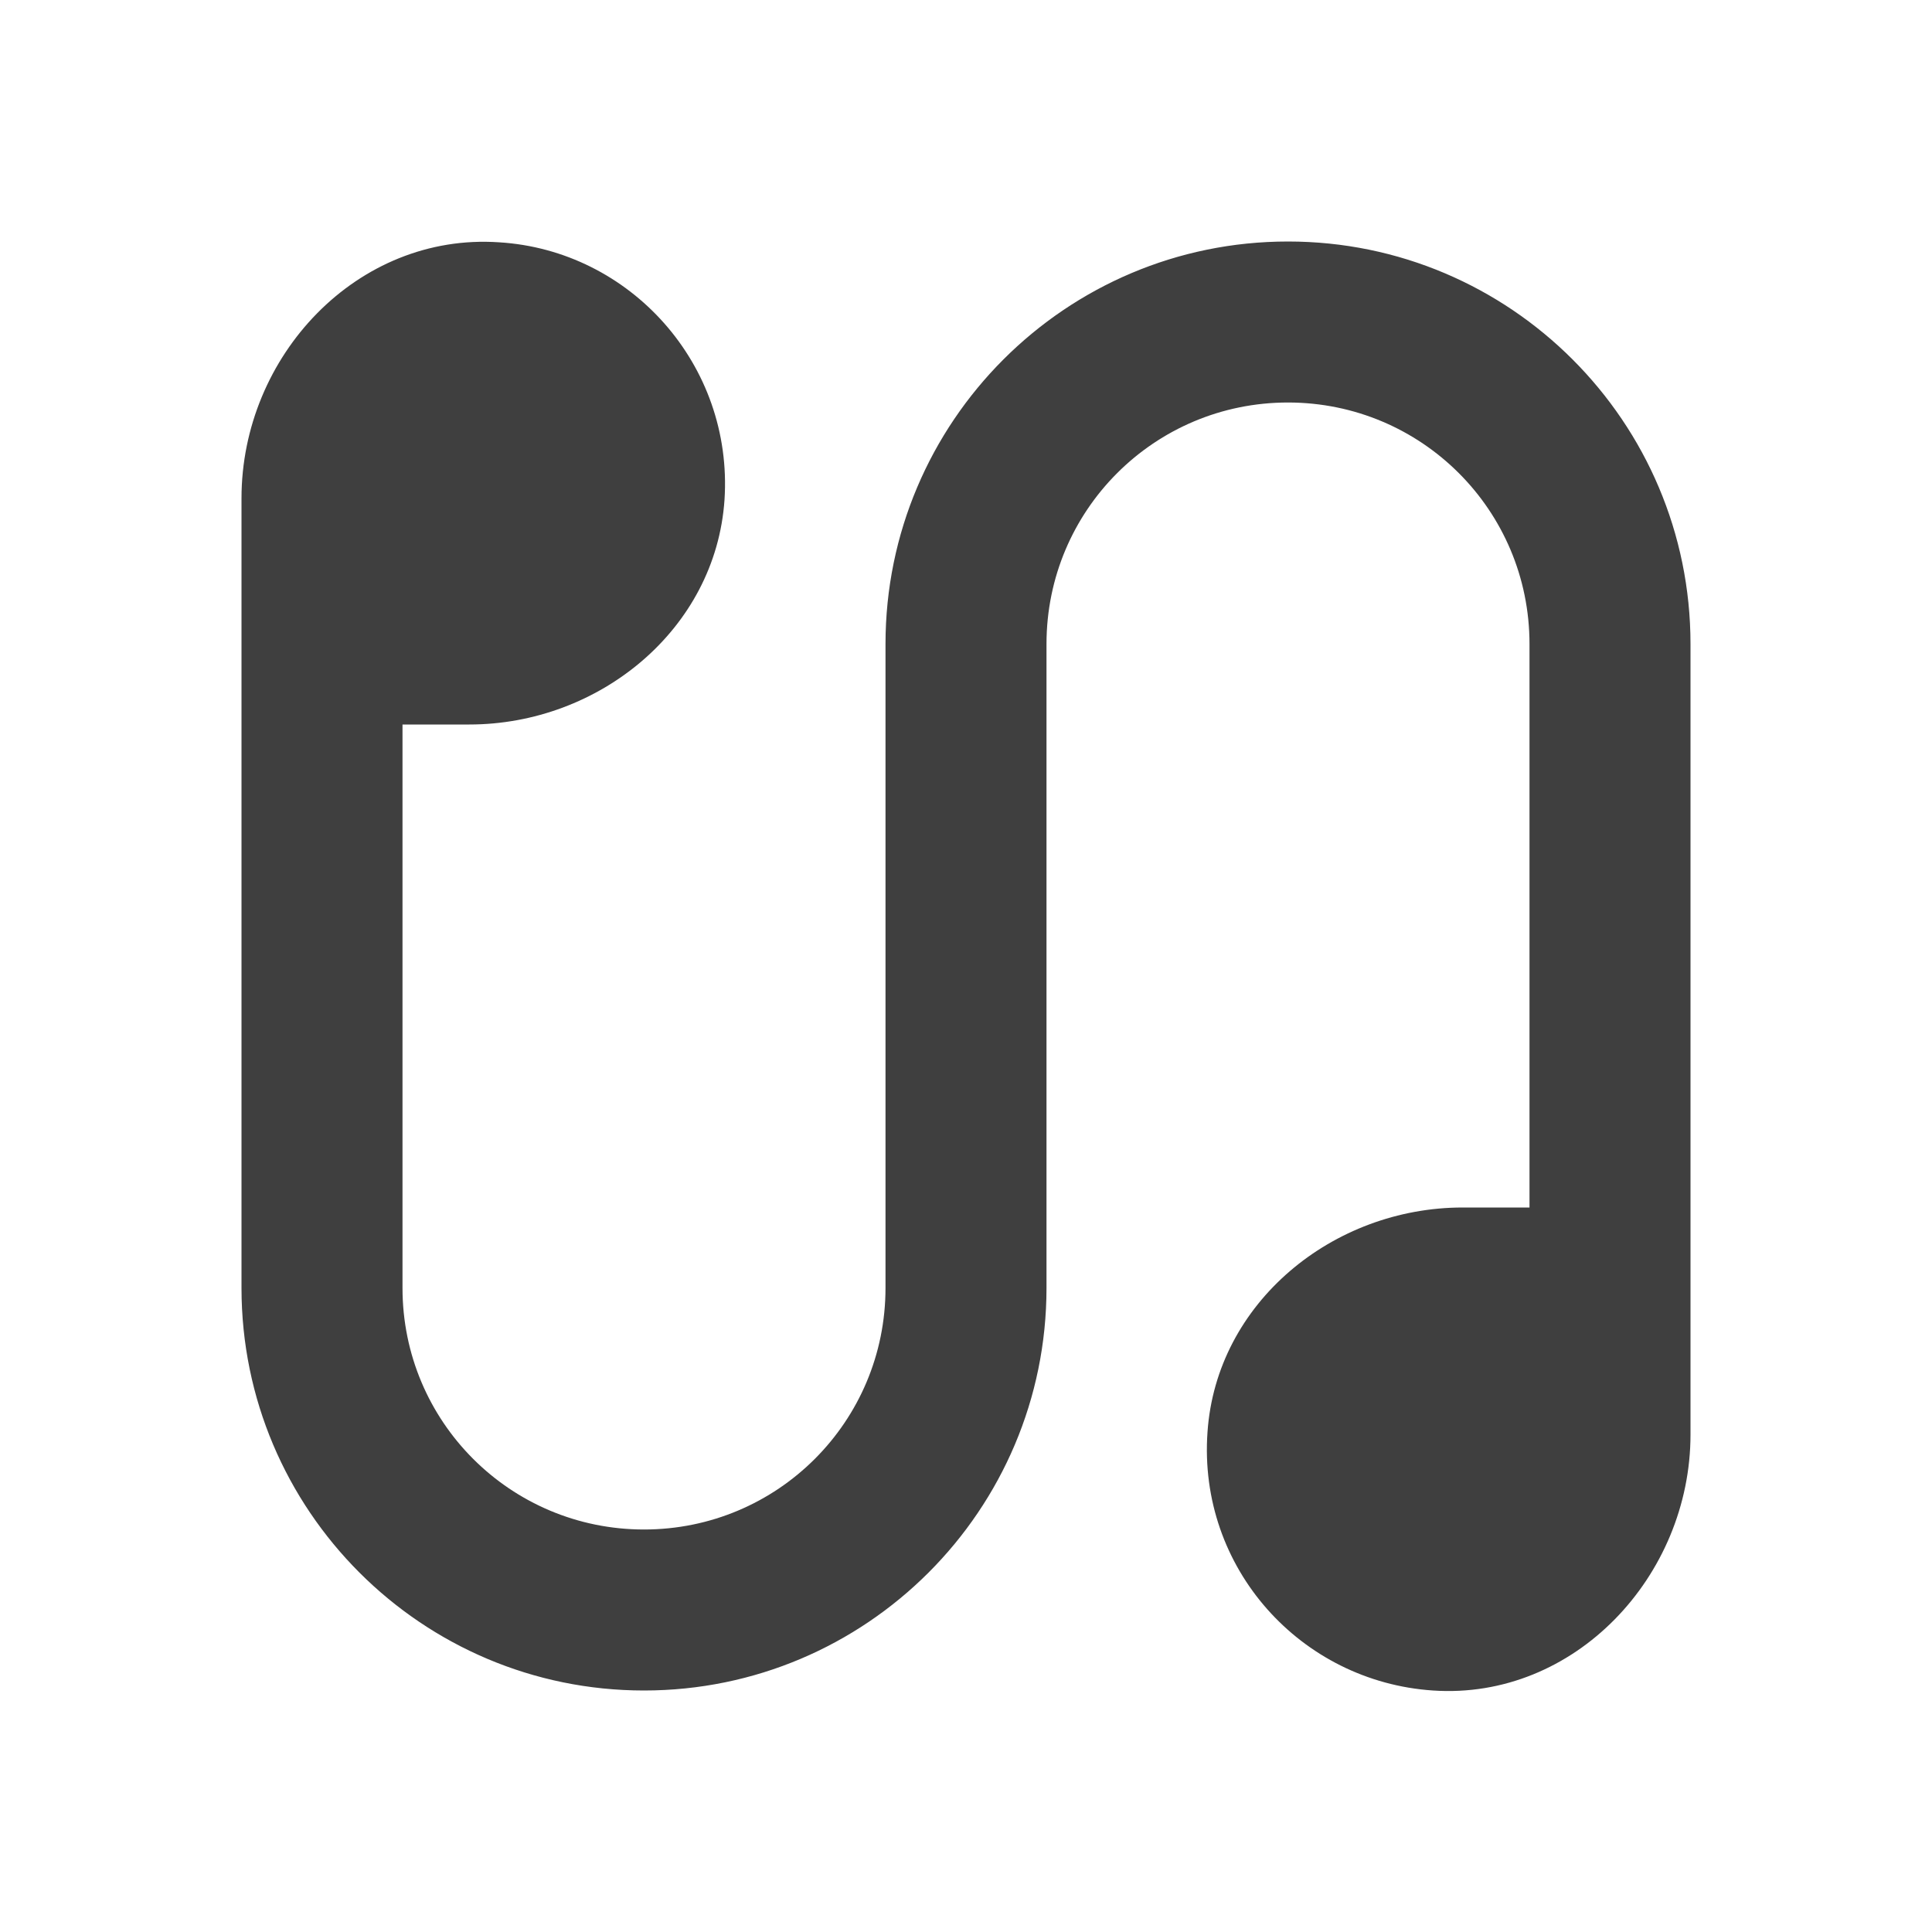 <svg height="24" viewBox="0 0 24 24" width="24" xmlns="http://www.w3.org/2000/svg"><path d="m6.2 3.01c-1.76-.12-3.2 1.41-3.2 3.18v9.81c0 2.76 2.24 5 5 5 2.76 0 5-2.24 5-5v-8c0-1.66 1.34-3 3-3 1.66 0 3 1.34 3 3v7h-.83c-1.61 0-3.06 1.18-3.17 2.79-.12 1.69 1.16 3.1 2.8 3.21 1.76.12 3.2-1.42 3.2-3.18v-9.82c0-2.76-2.24-5-5-5-2.76 0-5 2.24-5 5v8c0 1.66-1.34 3-3 3-1.66 0-3-1.34-3-3v-7h.83c1.61 0 3.06-1.18 3.17-2.79.11-1.68-1.17-3.1-2.8-3.2z" fill="#3f3f3f" fill-rule="evenodd"/></svg>